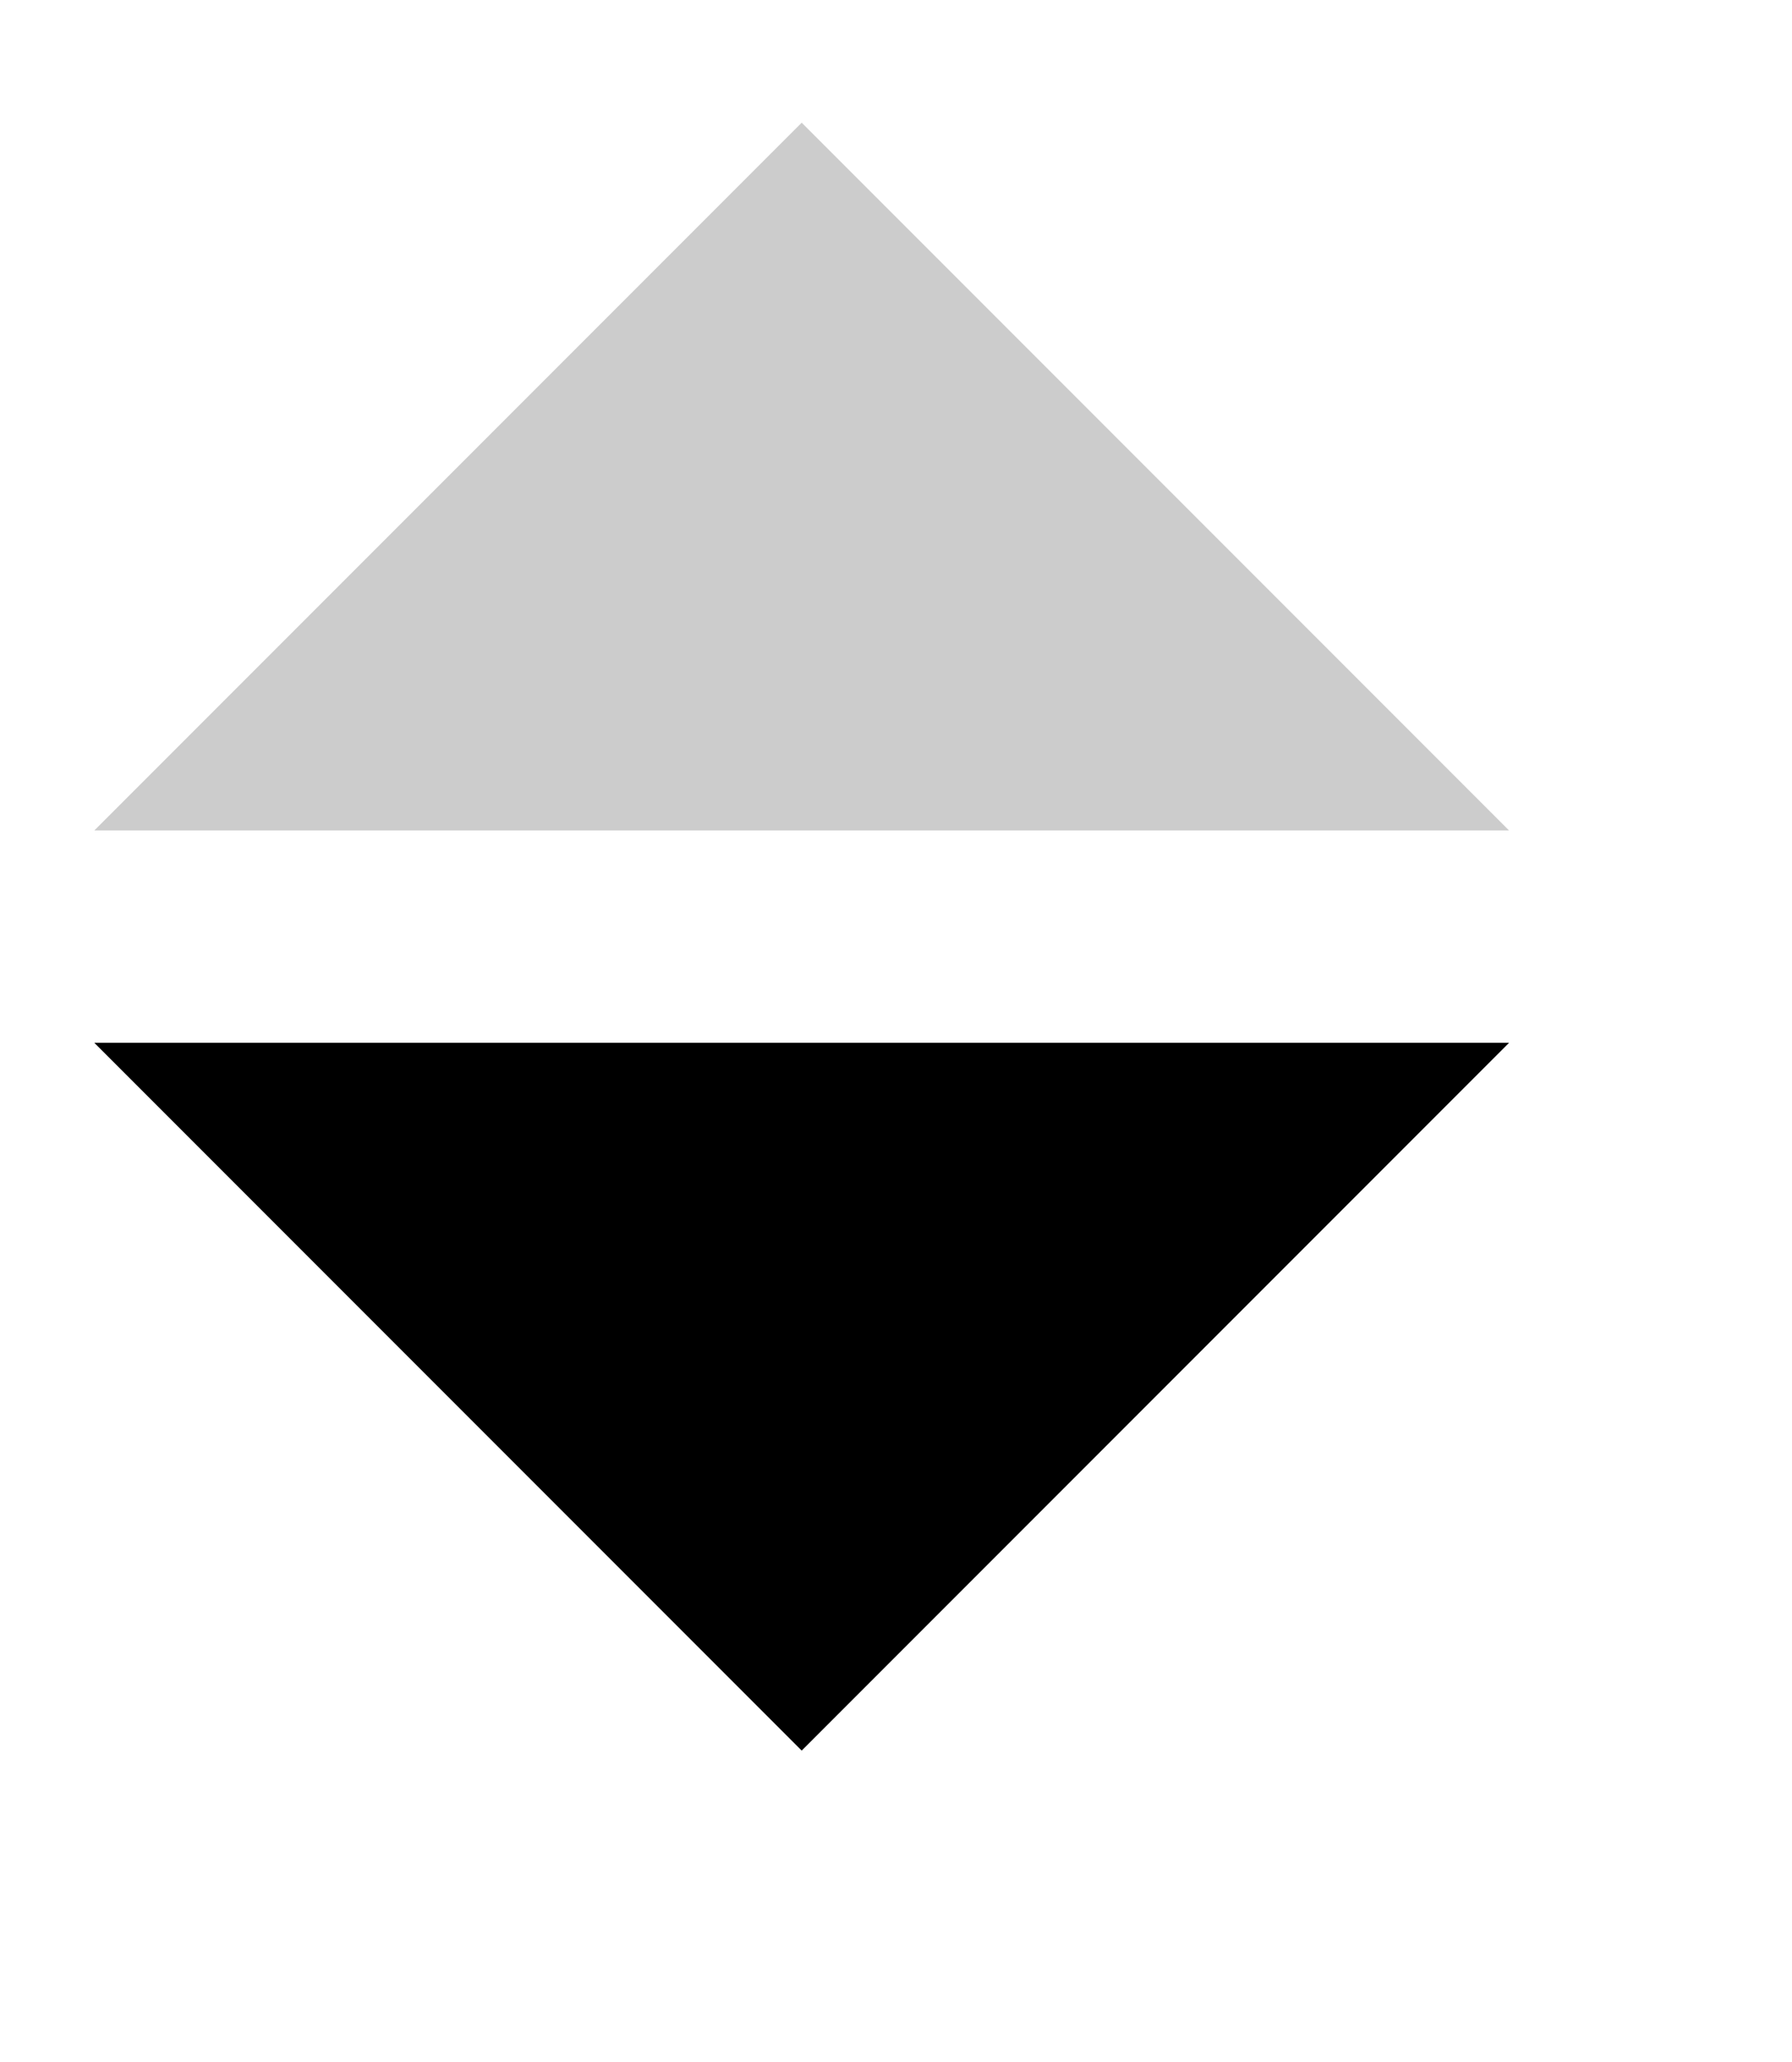 <?xml version="1.0" encoding="UTF-8" standalone="no"?>
<!DOCTYPE svg PUBLIC "-//W3C//DTD SVG 1.1//EN" "http://www.w3.org/Graphics/SVG/1.1/DTD/svg11.dtd">
<svg version="1.1" xmlns="http://www.w3.org/2000/svg" xmlns:xlink="http://www.w3.org/1999/xlink" preserveAspectRatio="xMidYMid meet" viewBox="5 8 19 21.25" width="15" height="17.25"><defs><path d="M6 18.75L21 18.75L13.5 26.25L6 18.75" id="a2CxxpPpdE"></path><path d="M21 16.5L6 16.5L13.5 9L21 16.5" id="a3bvvMTtB"></path></defs><g><g><use xlink:href="#a2CxxpPpdE" opacity="1" fill="#000000" fill-opacity="1"></use><g><use xlink:href="#a2CxxpPpdE" opacity="1" fill-opacity="0" stroke="#000000" stroke-width="1" stroke-opacity="0"></use></g></g><g><use xlink:href="#a3bvvMTtB" opacity="1" fill="#cccccc" fill-opacity="1"></use><g><use xlink:href="#a3bvvMTtB" opacity="1" fill-opacity="0" stroke="#000000" stroke-width="1" stroke-opacity="0"></use></g></g></g></svg>